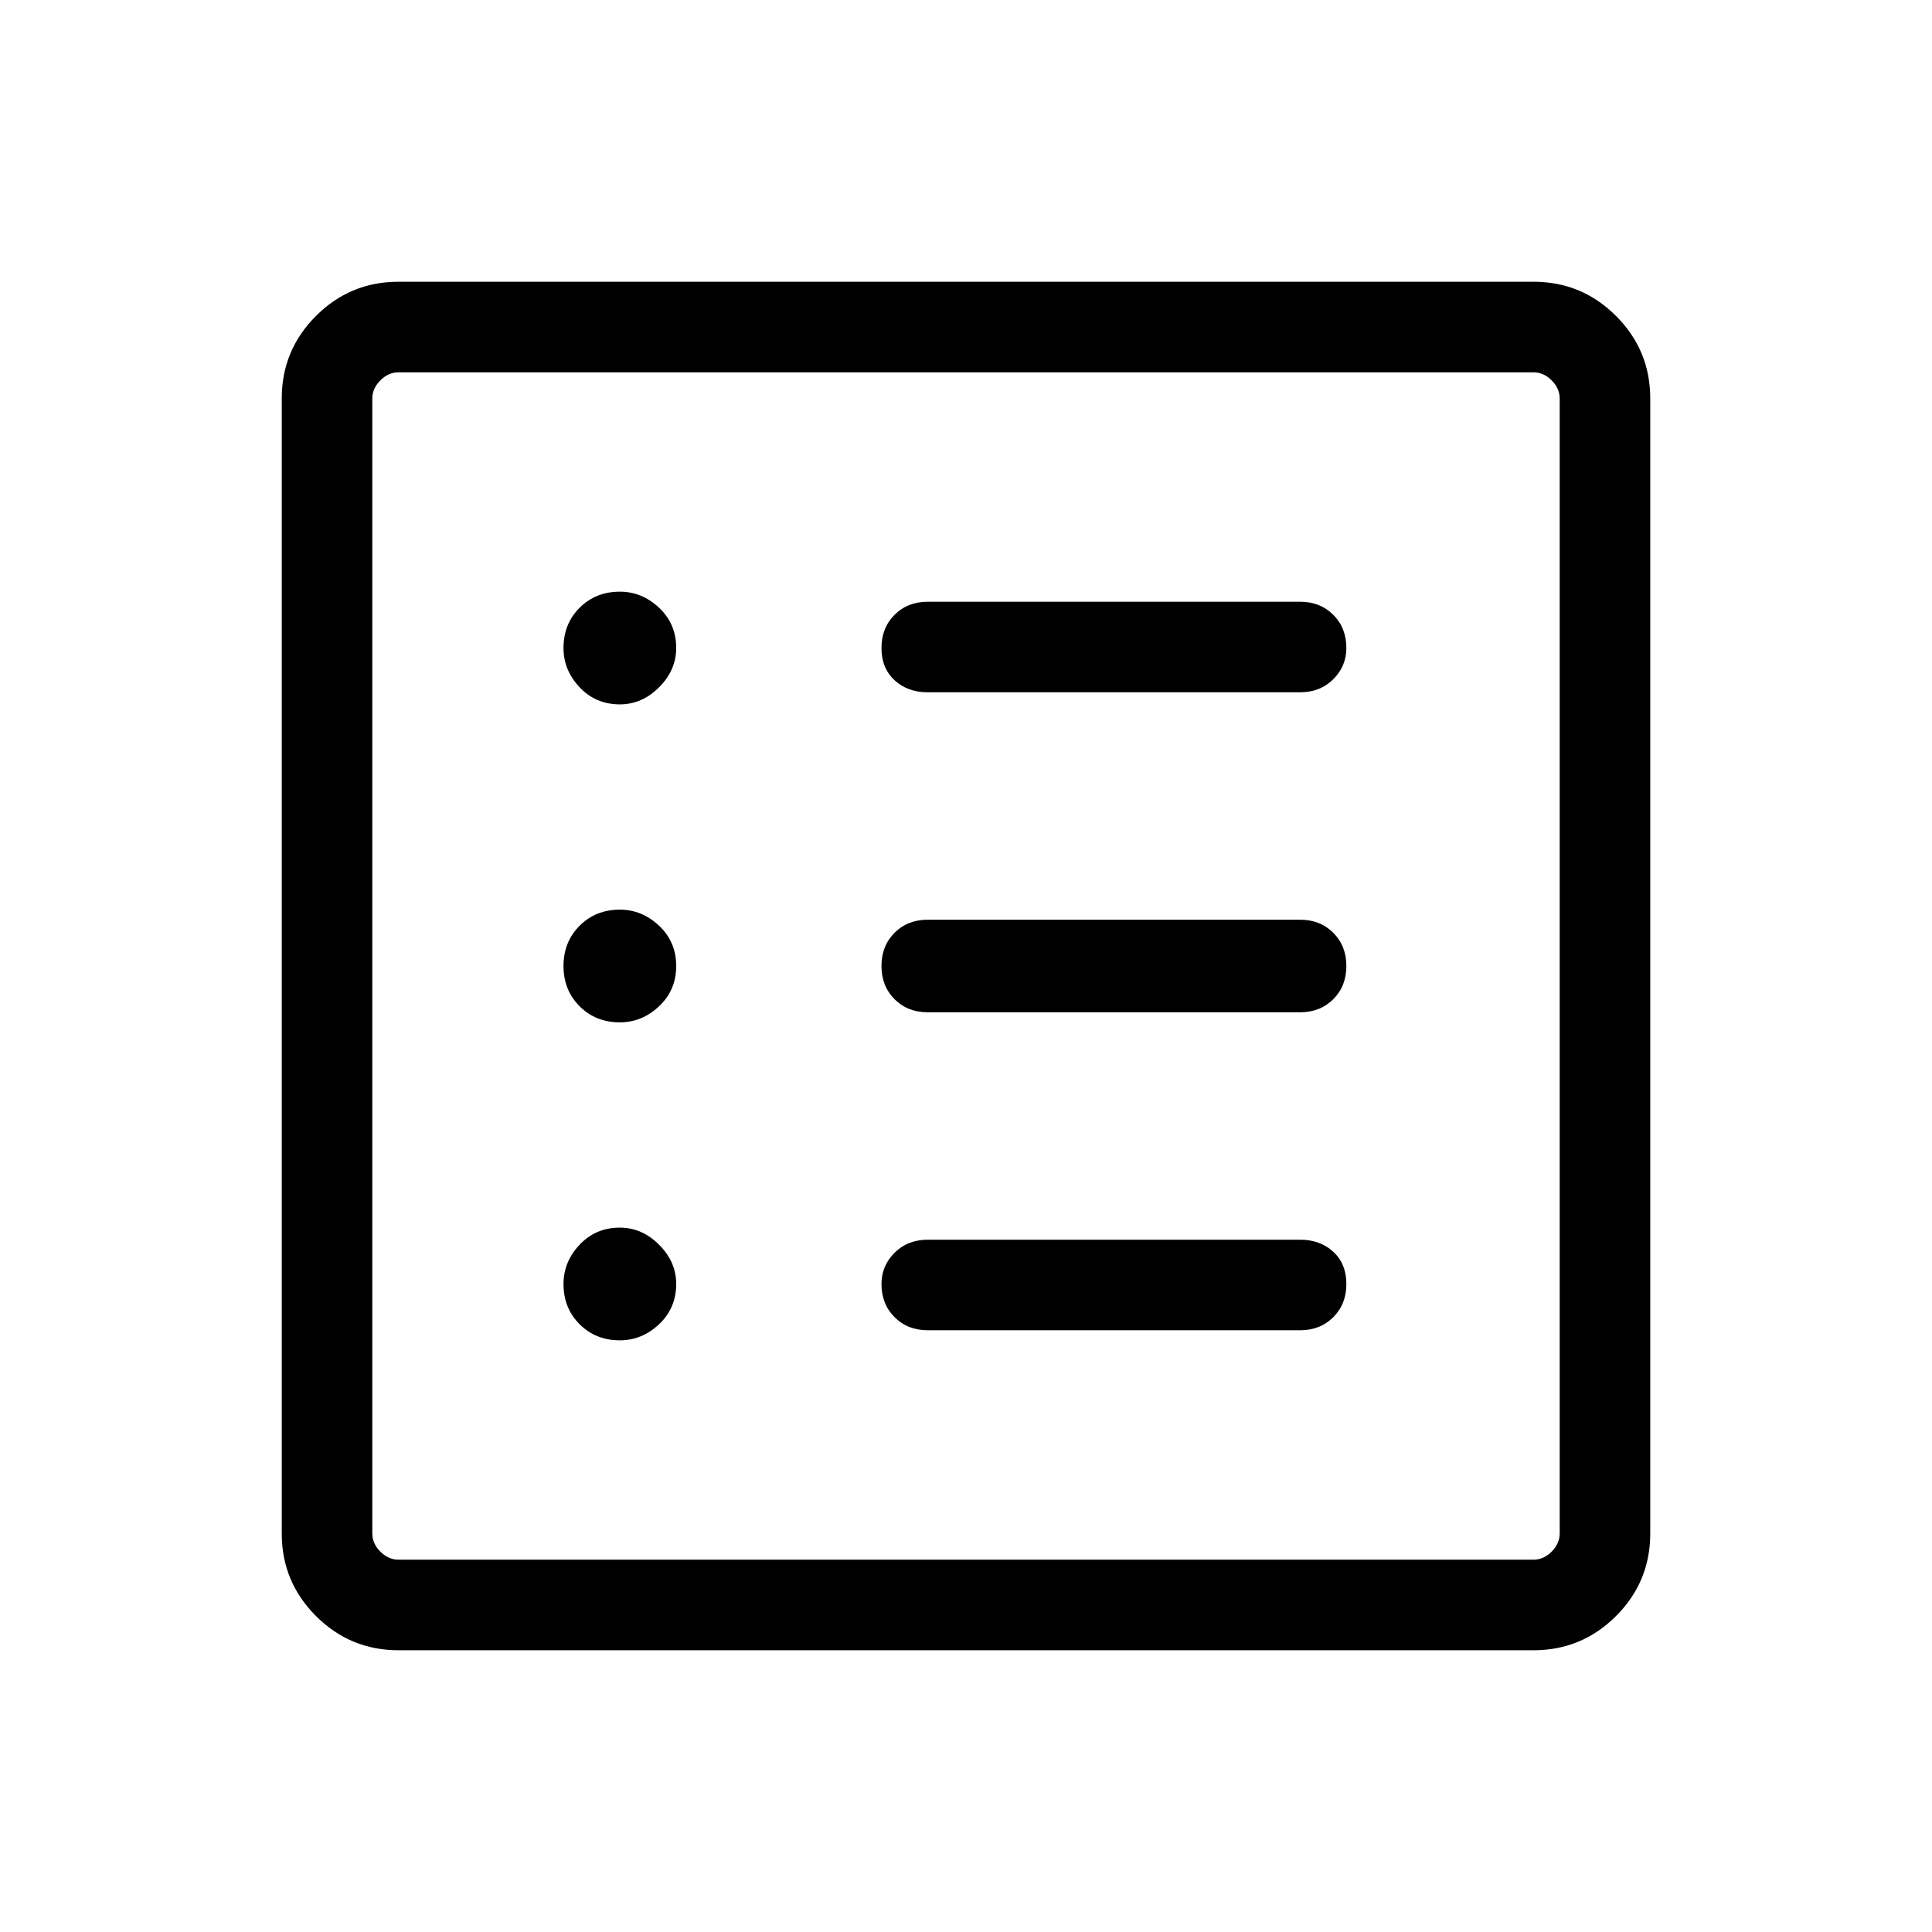 <svg xmlns="http://www.w3.org/2000/svg" height="48" width="48"><path d="M9.9 41Q8.7 41 7.85 40.15Q7 39.3 7 38.1V9.9Q7 8.7 7.85 7.85Q8.7 7 9.9 7H38.1Q39.3 7 40.15 7.85Q41 8.7 41 9.9V38.1Q41 39.3 40.15 40.15Q39.3 41 38.1 41ZM9.9 38.75H38.1Q38.35 38.75 38.55 38.55Q38.75 38.35 38.75 38.1V9.9Q38.75 9.65 38.55 9.45Q38.35 9.25 38.1 9.25H9.9Q9.65 9.25 9.45 9.45Q9.25 9.65 9.25 9.9V38.1Q9.25 38.35 9.45 38.55Q9.65 38.75 9.9 38.75ZM15.4 33.3Q15.95 33.3 16.375 32.9Q16.8 32.5 16.8 31.9Q16.8 31.35 16.375 30.925Q15.95 30.5 15.4 30.5Q14.8 30.5 14.4 30.925Q14 31.35 14 31.9Q14 32.5 14.4 32.9Q14.8 33.3 15.4 33.3ZM15.4 25.4Q15.95 25.4 16.375 25Q16.8 24.6 16.8 24Q16.8 23.4 16.375 23Q15.95 22.6 15.4 22.6Q14.8 22.6 14.4 23Q14 23.4 14 24Q14 24.6 14.4 25Q14.8 25.4 15.4 25.4ZM15.4 17.5Q15.95 17.5 16.375 17.075Q16.8 16.65 16.8 16.1Q16.8 15.5 16.375 15.1Q15.95 14.7 15.4 14.7Q14.8 14.7 14.4 15.1Q14 15.5 14 16.1Q14 16.65 14.4 17.075Q14.8 17.5 15.4 17.5ZM23.05 33.05H32.3Q32.8 33.05 33.125 32.725Q33.45 32.4 33.45 31.9Q33.45 31.4 33.125 31.1Q32.8 30.8 32.3 30.8H23.05Q22.55 30.8 22.225 31.125Q21.9 31.45 21.9 31.9Q21.9 32.4 22.225 32.725Q22.55 33.05 23.05 33.05ZM23.05 25.15H32.3Q32.8 25.15 33.125 24.825Q33.45 24.5 33.45 24Q33.45 23.5 33.125 23.175Q32.8 22.85 32.3 22.85H23.05Q22.55 22.85 22.225 23.175Q21.9 23.5 21.9 24Q21.9 24.5 22.225 24.825Q22.55 25.15 23.05 25.15ZM23.05 17.2H32.3Q32.8 17.2 33.125 16.875Q33.45 16.55 33.45 16.1Q33.45 15.6 33.125 15.275Q32.8 14.95 32.3 14.95H23.05Q22.55 14.95 22.225 15.275Q21.9 15.6 21.9 16.1Q21.9 16.6 22.225 16.9Q22.55 17.2 23.05 17.2ZM9.25 38.75Q9.25 38.75 9.25 38.55Q9.25 38.35 9.25 38.1V9.9Q9.25 9.65 9.25 9.45Q9.25 9.25 9.25 9.25Q9.25 9.25 9.25 9.45Q9.25 9.65 9.25 9.9V38.1Q9.25 38.35 9.25 38.55Q9.25 38.75 9.25 38.75Z"/></svg>